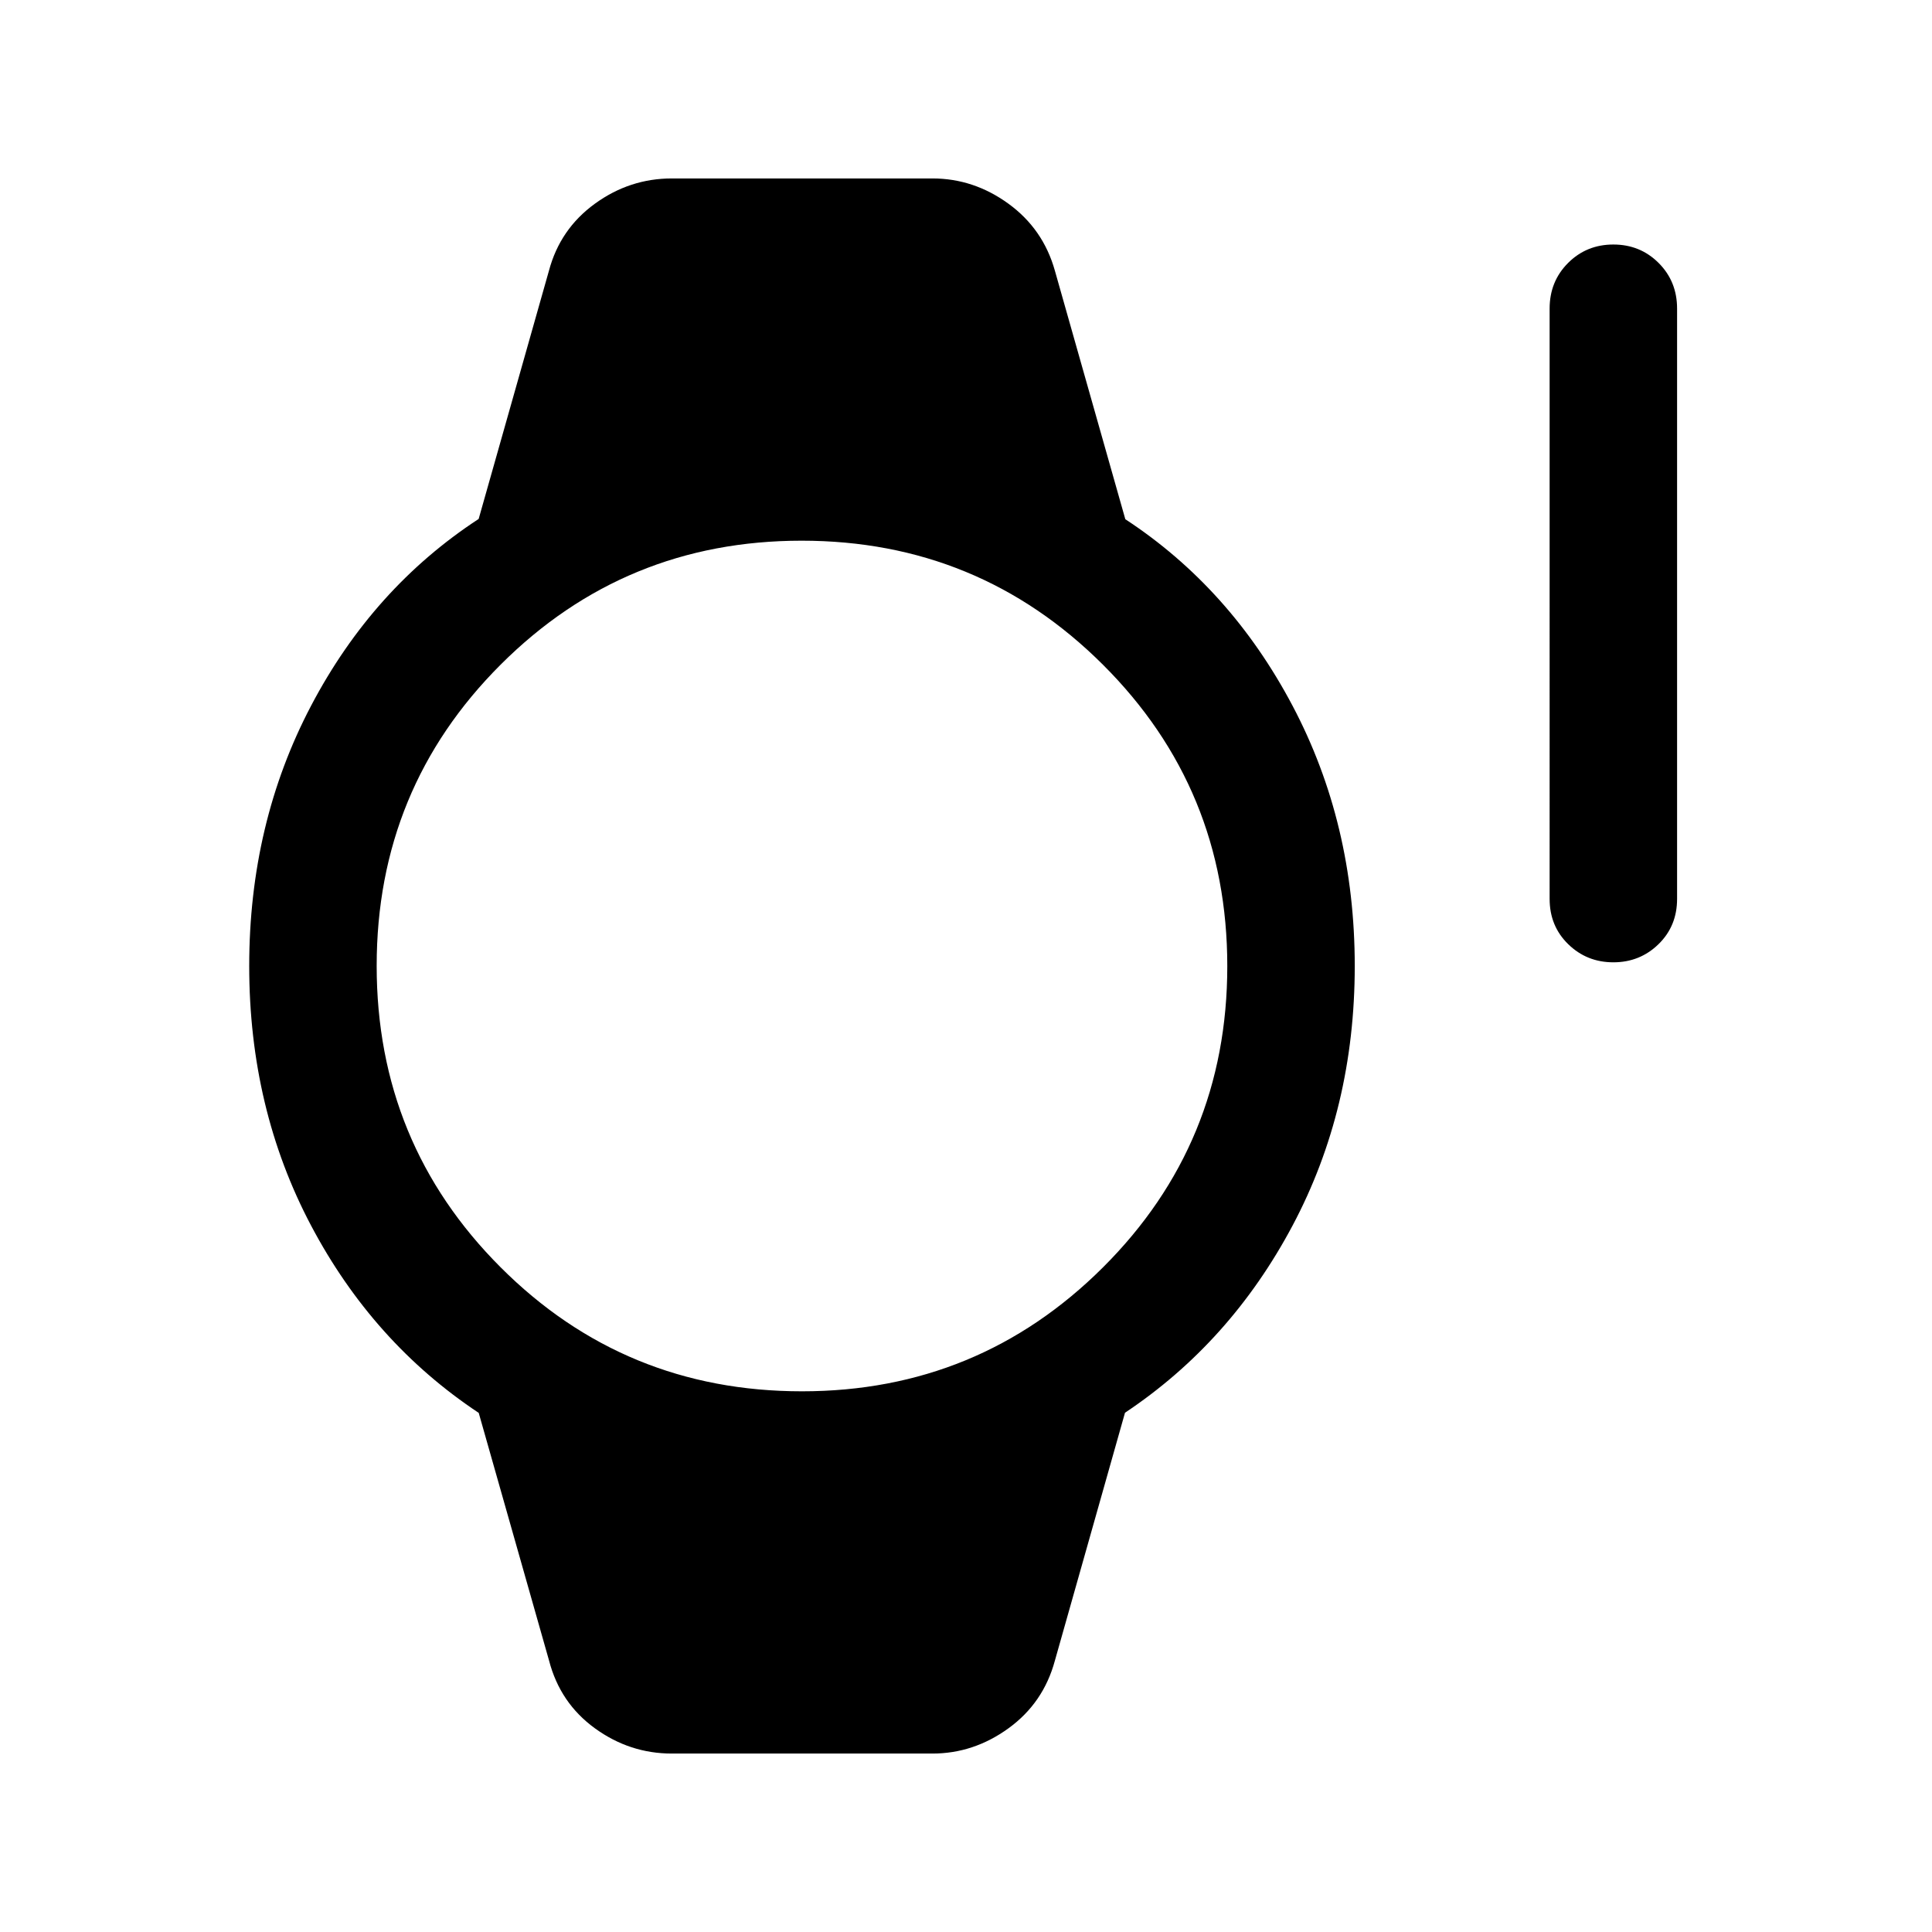 <svg xmlns="http://www.w3.org/2000/svg" height="40" viewBox="0 96 960 960" width="40"><path d="M801.667 574.167q-13.188 0-22.427-9-9.24-9-9.24-22.5V249.333q0-13.5 9.167-22.666 9.166-9.167 22.5-9.167 13.333 0 22.5 9.167 9.166 9.166 9.166 22.666v293.334q0 13.5-9.239 22.5-9.24 9-22.427 9ZM333.833 967.333q-20.939 0-38.229-12.548t-22.77-33.618l-34.957-123.112Q185.333 763.167 154.583 705q-30.75-58.167-30.75-129t30.75-129.334q30.75-58.5 83.261-92.802l34.932-123.377q5.538-20.724 22.828-33.272 17.29-12.548 38.229-12.548h129.489q20.49 0 37.76 12.548 17.271 12.548 23.085 33.285l35 123.5q52.166 34.166 83.083 92.666Q673.167 505.167 673.167 576t-30.886 128.951q-30.885 58.117-83.275 93.029l-34.839 123.187q-5.69 21.012-23.023 33.589-17.332 12.577-37.822 12.577H333.833ZM398.5 787.334q87.755 0 149.544-61.565 61.79-61.565 61.79-149.711 0-88.147-61.79-149.769-61.789-61.623-149.711-61.623-87.922 0-149.544 61.565-61.623 61.565-61.623 149.711 0 88.147 61.582 149.769 61.582 61.623 149.752 61.623Z"/></svg>